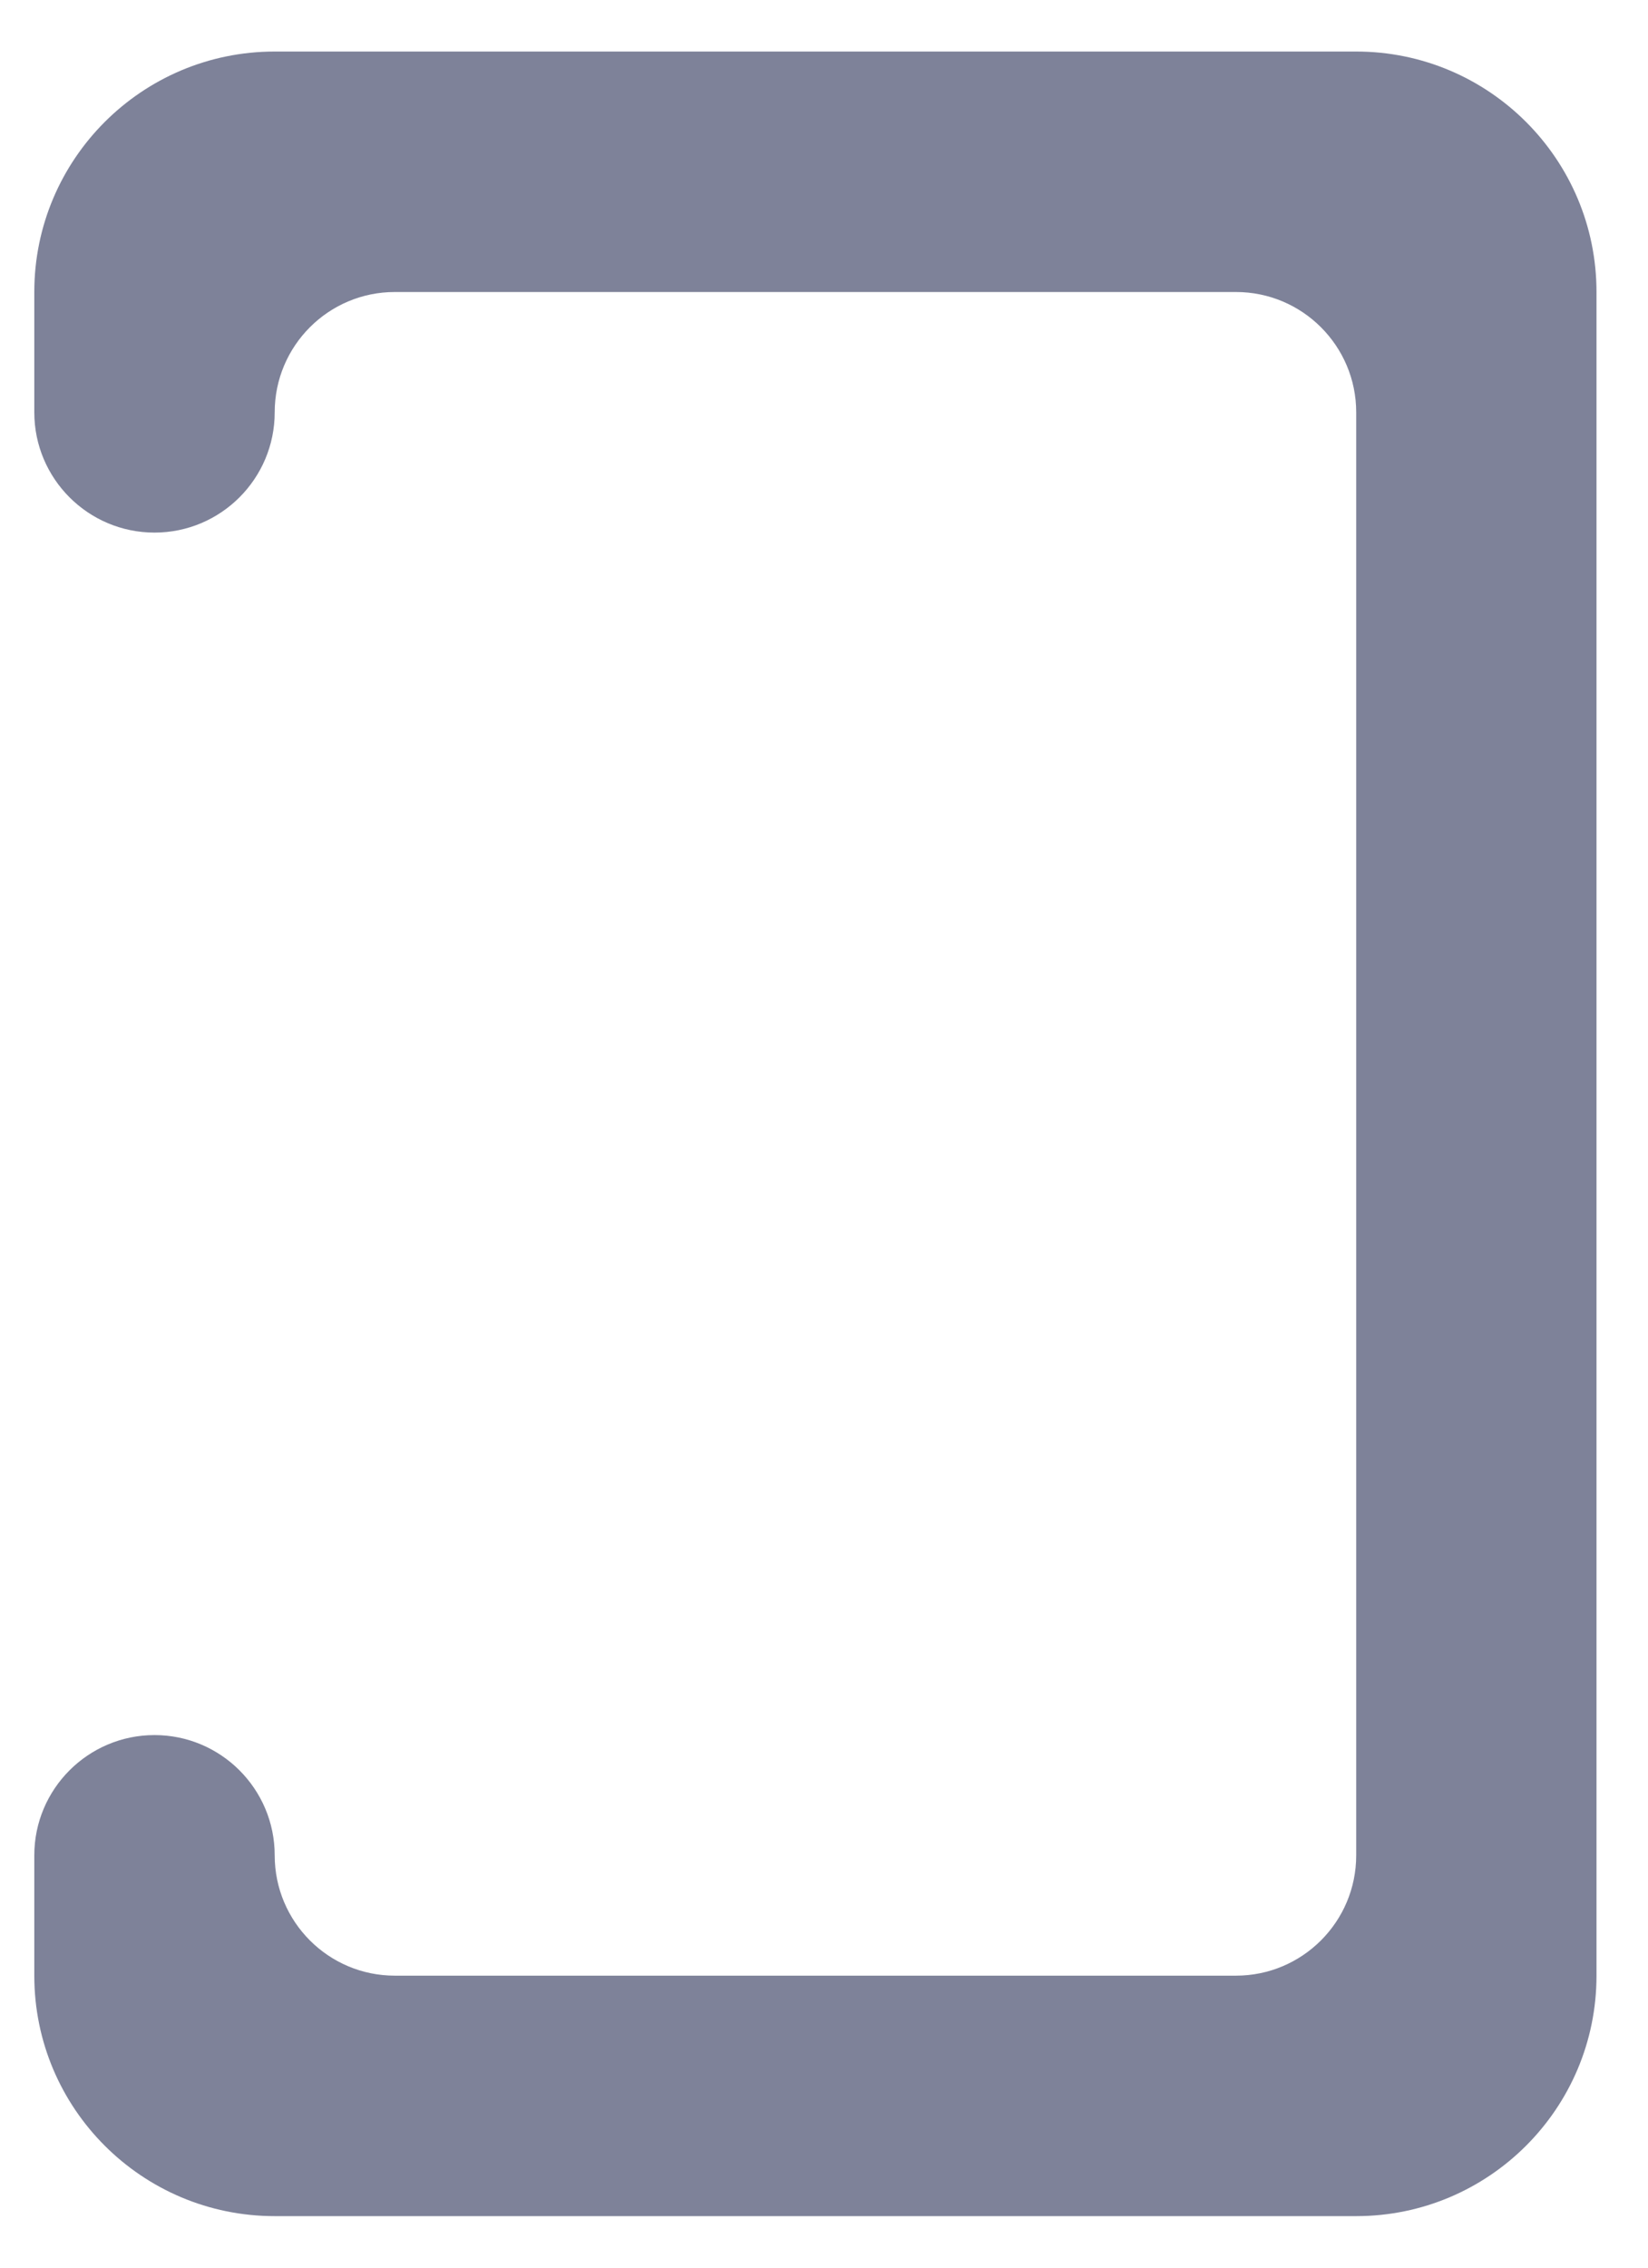 <svg width="16" height="22" viewBox="0 0 16 22" fill="none" xmlns="http://www.w3.org/2000/svg">
<path d="M0.333 2.833V4C0.333 4.644 0.856 5.167 1.5 5.167C2.144 5.167 2.667 4.644 2.667 4C2.667 3.356 3.189 2.833 3.833 2.833H12C12.644 2.833 13.167 3.356 13.167 4V18C13.167 18.644 12.644 19.167 12 19.167H3.833C3.189 19.167 2.667 18.644 2.667 18C2.667 17.356 2.144 16.833 1.5 16.833C0.856 16.833 0.333 17.356 0.333 18V19.167C0.333 20.455 1.378 21.5 2.667 21.5H13.167C14.455 21.5 15.5 20.455 15.5 19.167V2.833C15.5 1.545 14.455 0.5 13.167 0.5H2.667C1.378 0.5 0.333 1.545 0.333 2.833Z" fill="#7E8299"/>
</svg>
